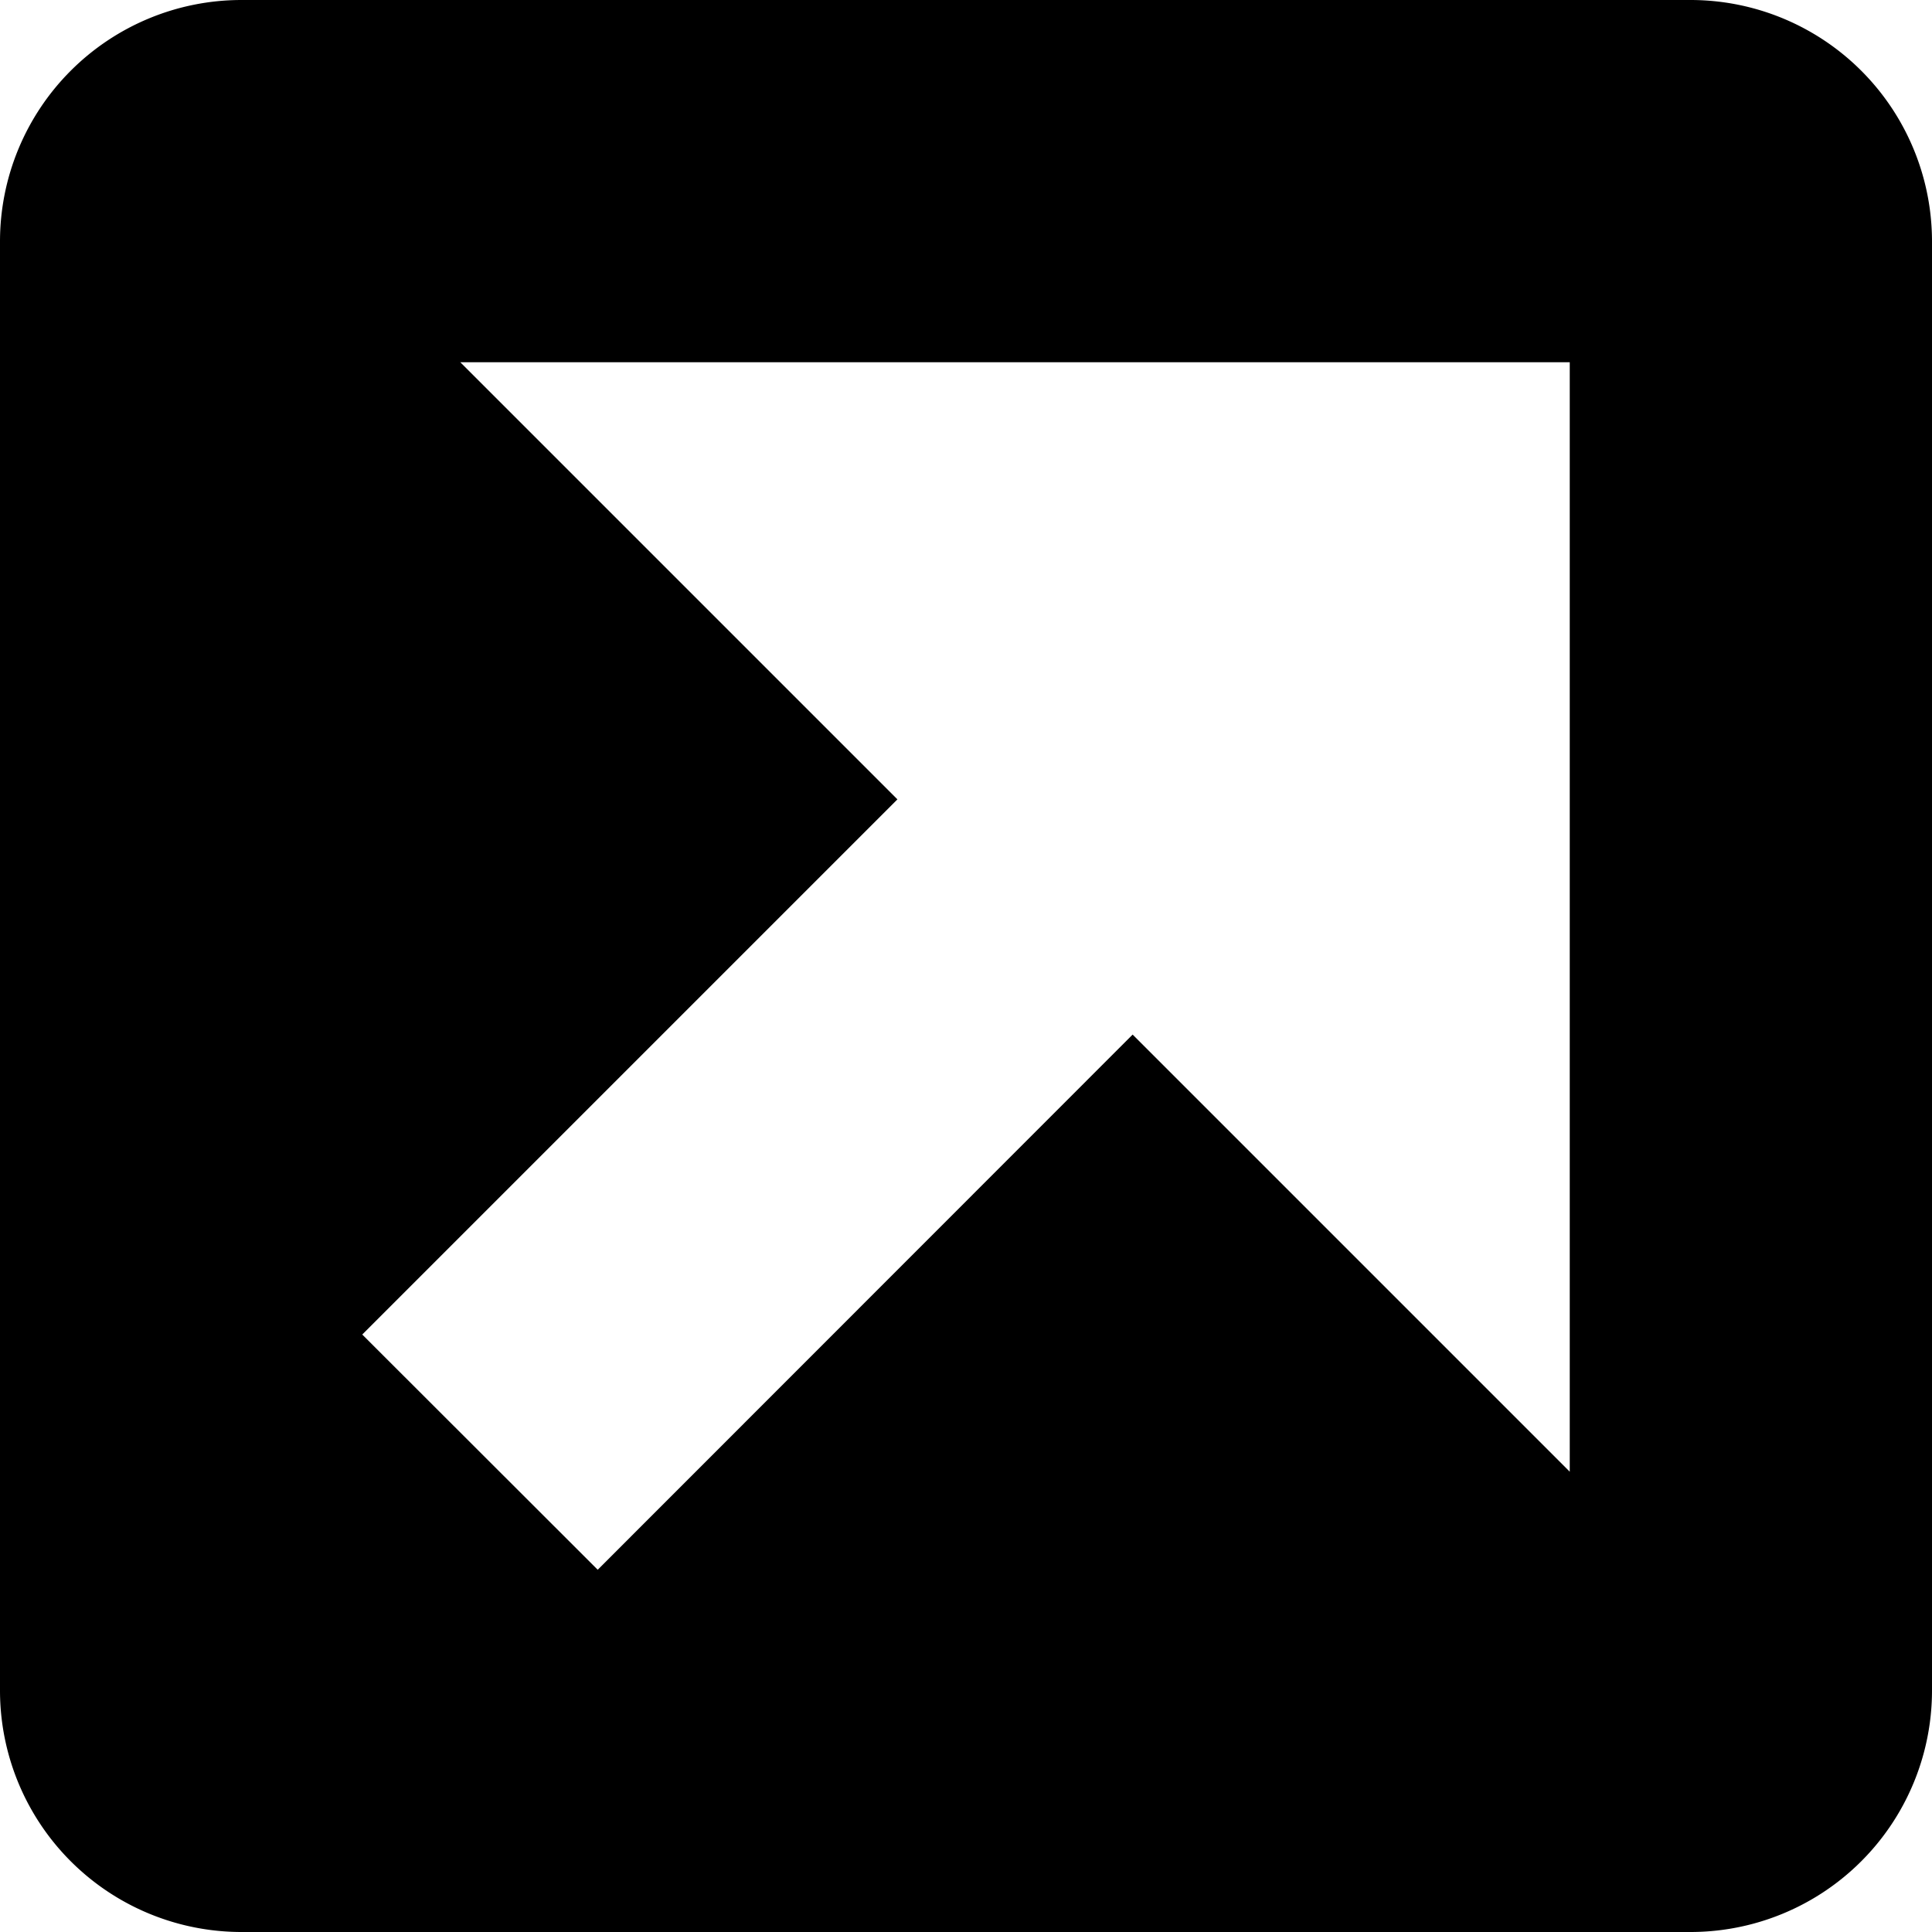 <svg fill="none" viewBox="0 0 8 8" xmlns="http://www.w3.org/2000/svg">
  <path fill="currentColor" d="M1 0a1 1 0 0 0-1 1v6a1 1 0 0 0 1 1h6a1 1 0 0 0 1-1V1a1 1 0 0 0-1-1H1Zm.906 1.5H6.5v4.594l-1.81-1.81L2.475 6.5 1.5 5.526 3.716 3.31 1.906 1.5Z" clip-rule="evenodd"/>
</svg>
